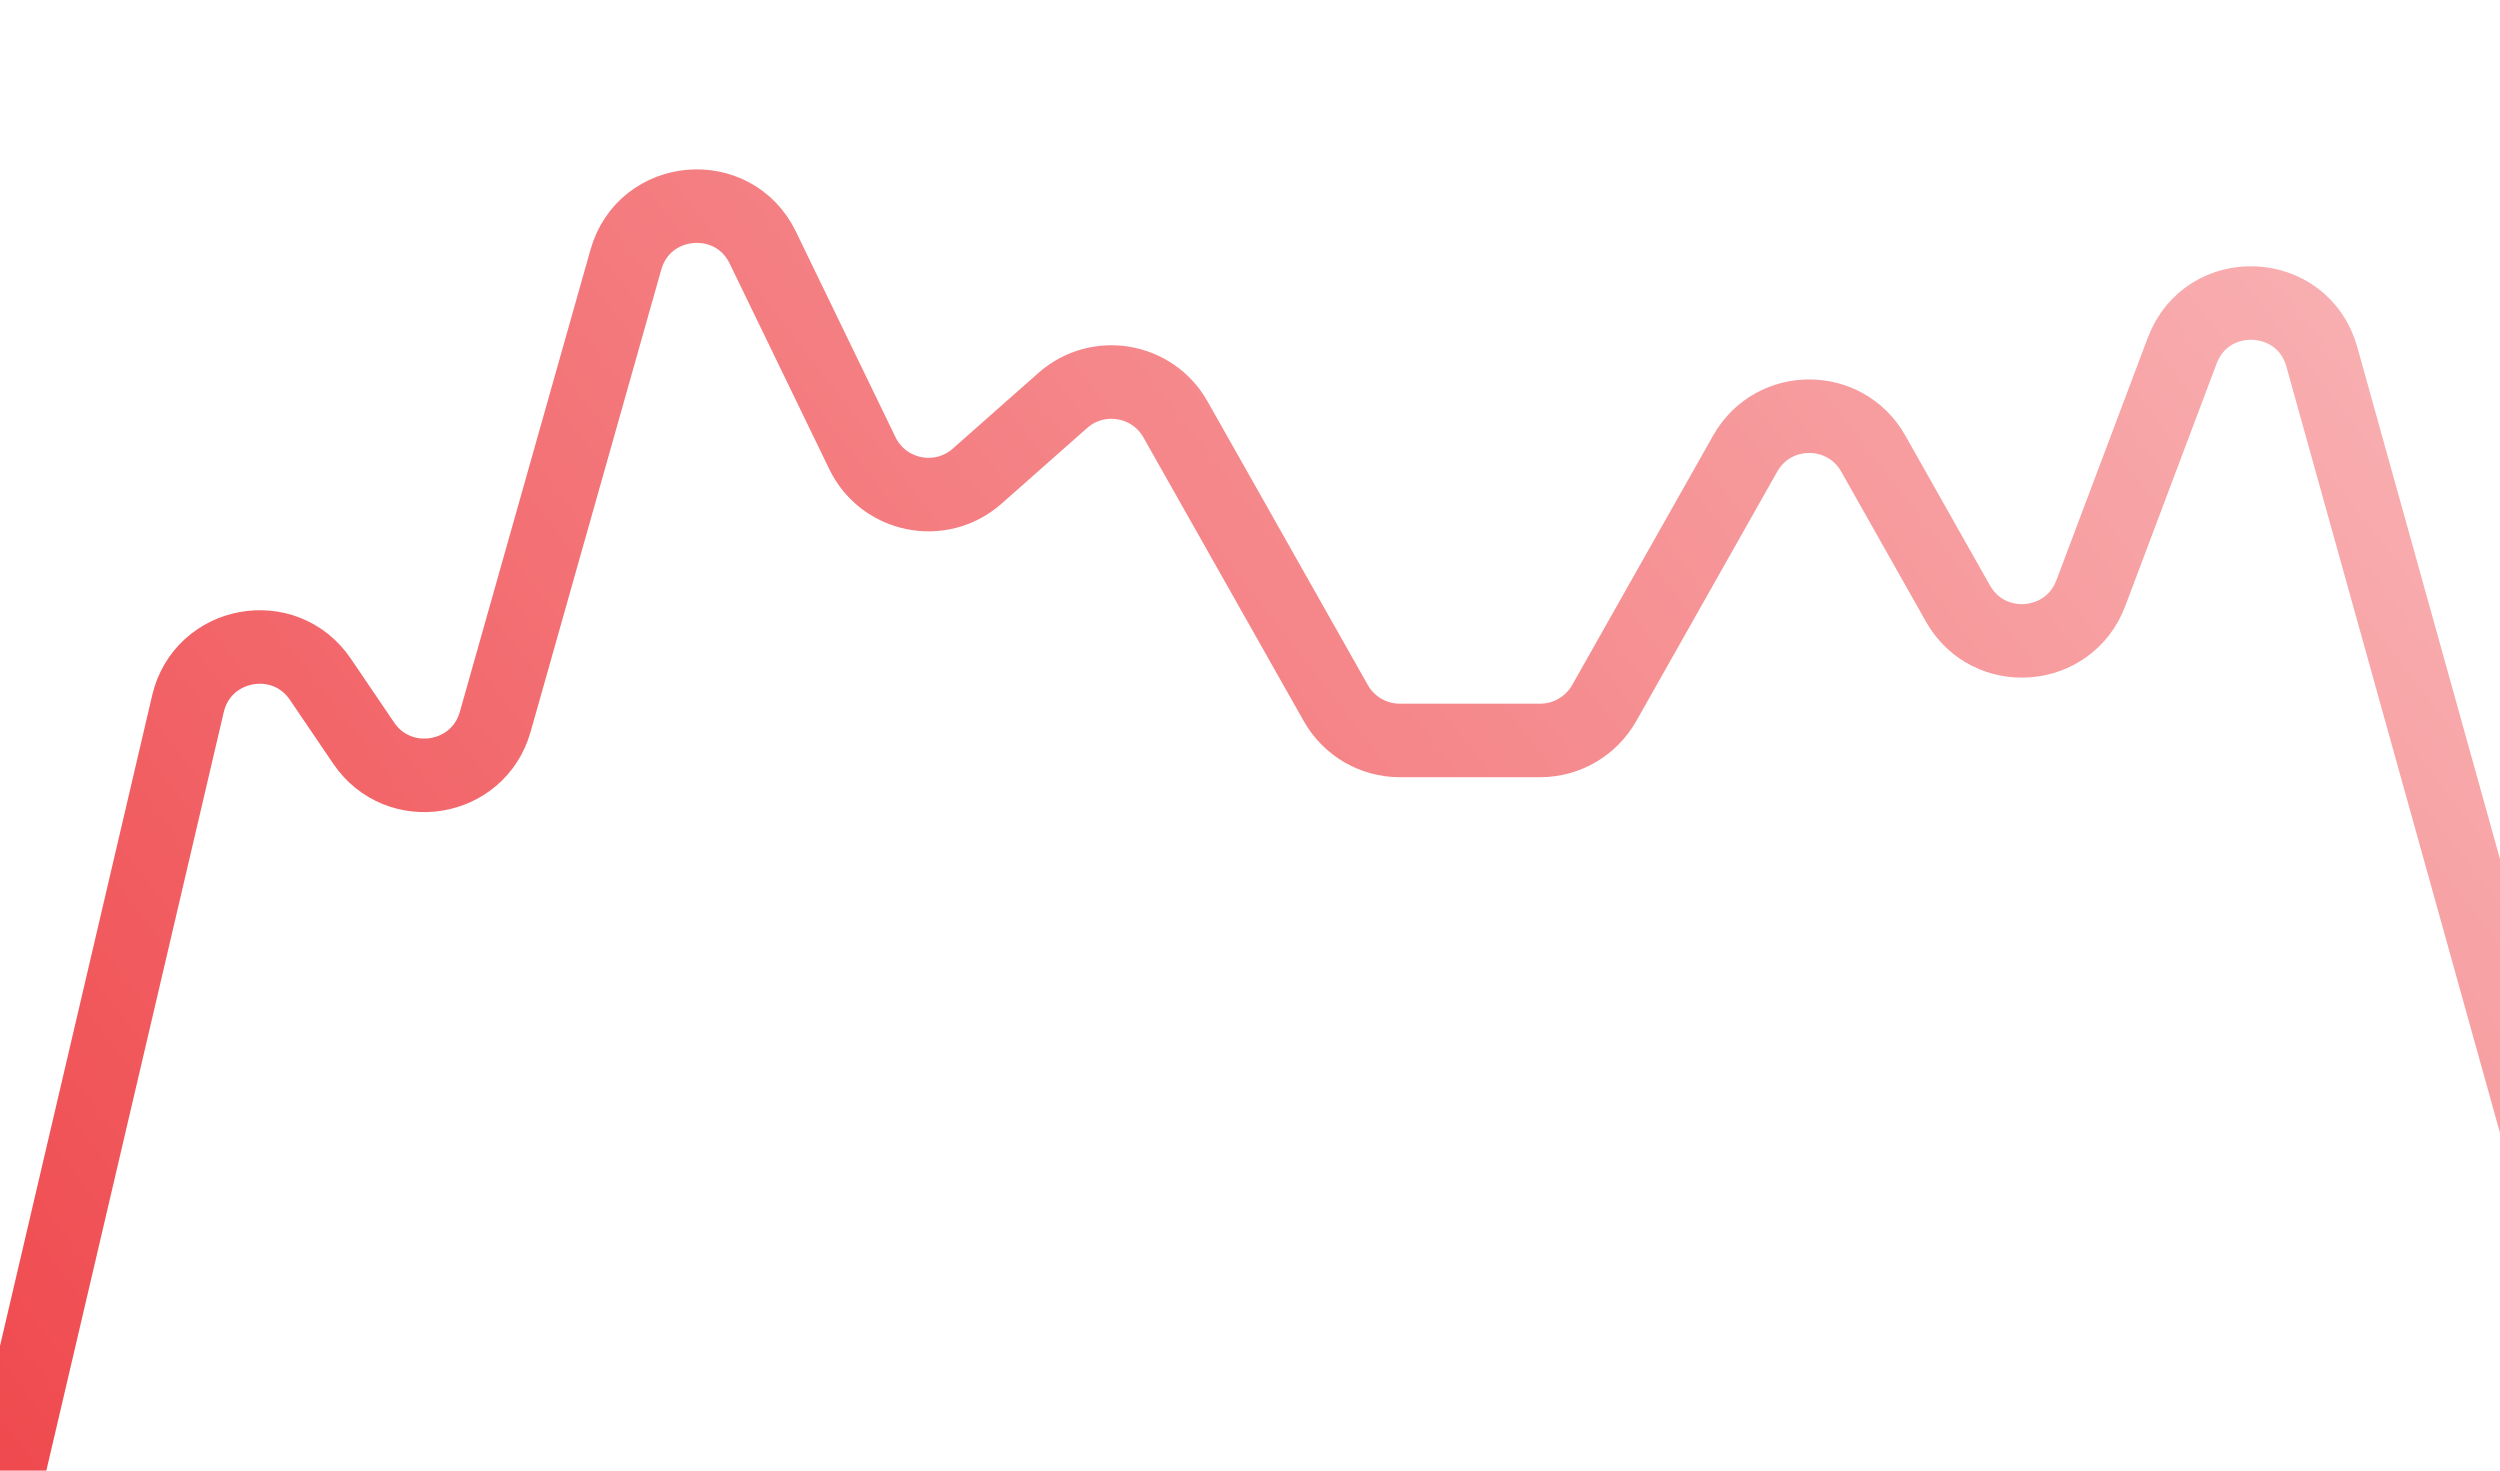 <svg width="34" height="20" viewBox="0 0 34 20" fill="none"
    xmlns="http://www.w3.org/2000/svg">
    <g clip-path="url(#clip0_1_513)">
        <path d="M0 20.5L2.556 9.572C2.754 8.723 3.868 8.517 4.357 9.238L4.946 10.106C5.423 10.809 6.504 10.634 6.735 9.817L8.512 3.531C8.762 2.647 9.973 2.54 10.374 3.367L11.728 6.162C12.016 6.758 12.794 6.914 13.29 6.475L14.453 5.447C14.929 5.025 15.673 5.15 15.986 5.703L18.167 9.562C18.344 9.876 18.677 10.07 19.037 10.07H20.946C21.306 10.07 21.639 9.876 21.817 9.562L23.735 6.168C24.117 5.491 25.093 5.491 25.476 6.168L26.628 8.208C27.046 8.947 28.136 8.862 28.435 8.068L29.678 4.769C30.019 3.864 31.318 3.921 31.577 4.853L34.548 15.512" stroke="url(#paint0_linear_1_513)" stroke-linecap="round" stroke-linejoin="round"/>
    </g>
    <defs>
        <linearGradient id="paint0_linear_1_513" x1="32.5" y1="1" x2="-3.5" y2="29" gradientUnits="userSpaceOnUse">
            <stop stop-color="#F9B5B7"/>
            <stop offset="1" stop-color="#ED3237"/>
        </linearGradient>
        <clipPath id="clip0_1_513">
            <rect width="34" height="20" fill="white"/>
        </clipPath>
    </defs>
</svg>
